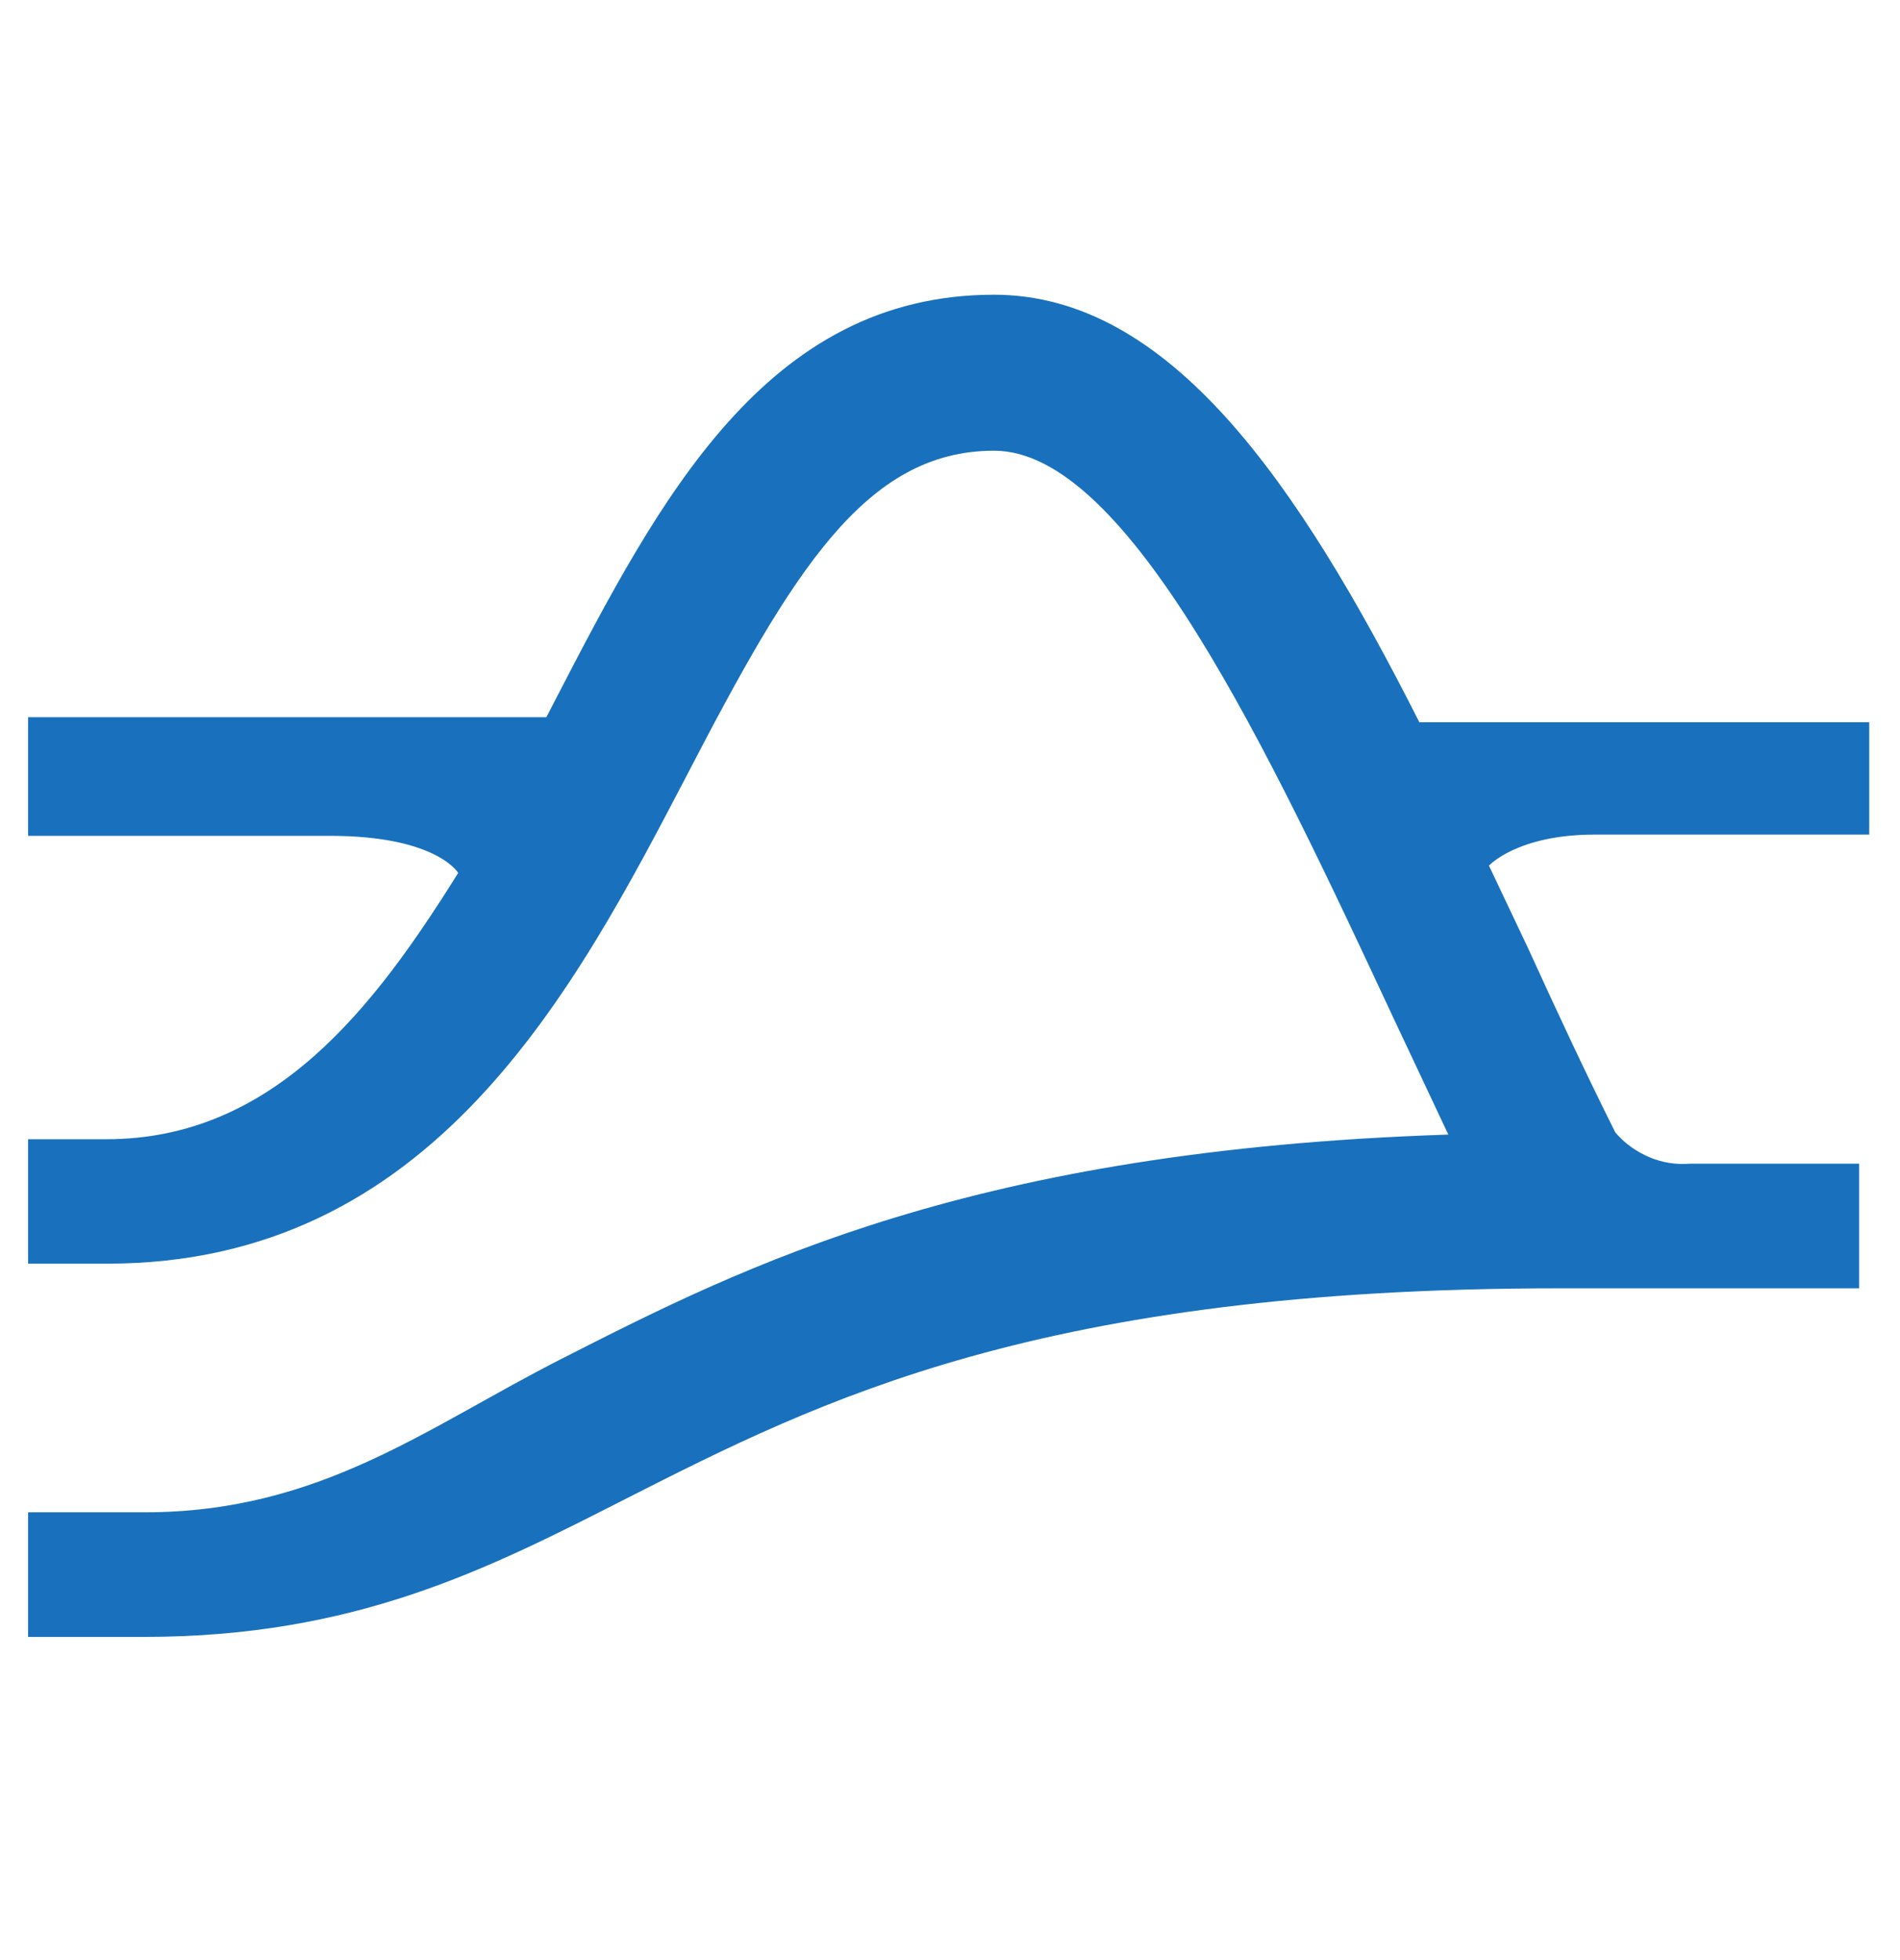 <svg xmlns="http://www.w3.org/2000/svg" width="32" height="33" fill="none" xmlns:v="https://vecta.io/nano"><g clip-path="url(#A)"><path d="M31.483 12.16h-7.578c-2.048-4.051-4.216-7.198-7.165-7.198-3.84 0-5.642 3.454-7.386 6.818l-.152.295H.473v1.997h5.084c1.795 0 2.16.624 2.16.624-1.408 2.255-3.101 4.484-5.924 4.484H.473v2.095h1.332c5.472 0 7.86-4.577 9.778-8.251 1.759-3.386 2.986-5.436 5.16-5.436 2.258 0 4.632 5.066 6.72 9.539l.93 1.975c-8.012.261-11.83 2.195-14.935 3.775-2.273 1.154-4.068 2.584-7.02 2.584H.473v2.098H2.42c3.557 0 5.776-1.131 8.135-2.333 3.268-1.658 6.973-3.536 15.709-3.536h5.048v-2.098h-2.852c-.235.019-.47-.019-.687-.112s-.413-.232-.568-.415c-.499-.997-.988-2.046-1.466-3.095l-.662-1.396s.474-.523 1.784-.523h4.621V12.16z" fill="#1971bd"/></g><defs><clipPath id="A"><path fill="#fff" transform="translate(.005 .344)" d="M0 0h32v32H0z"/></clipPath></defs></svg>